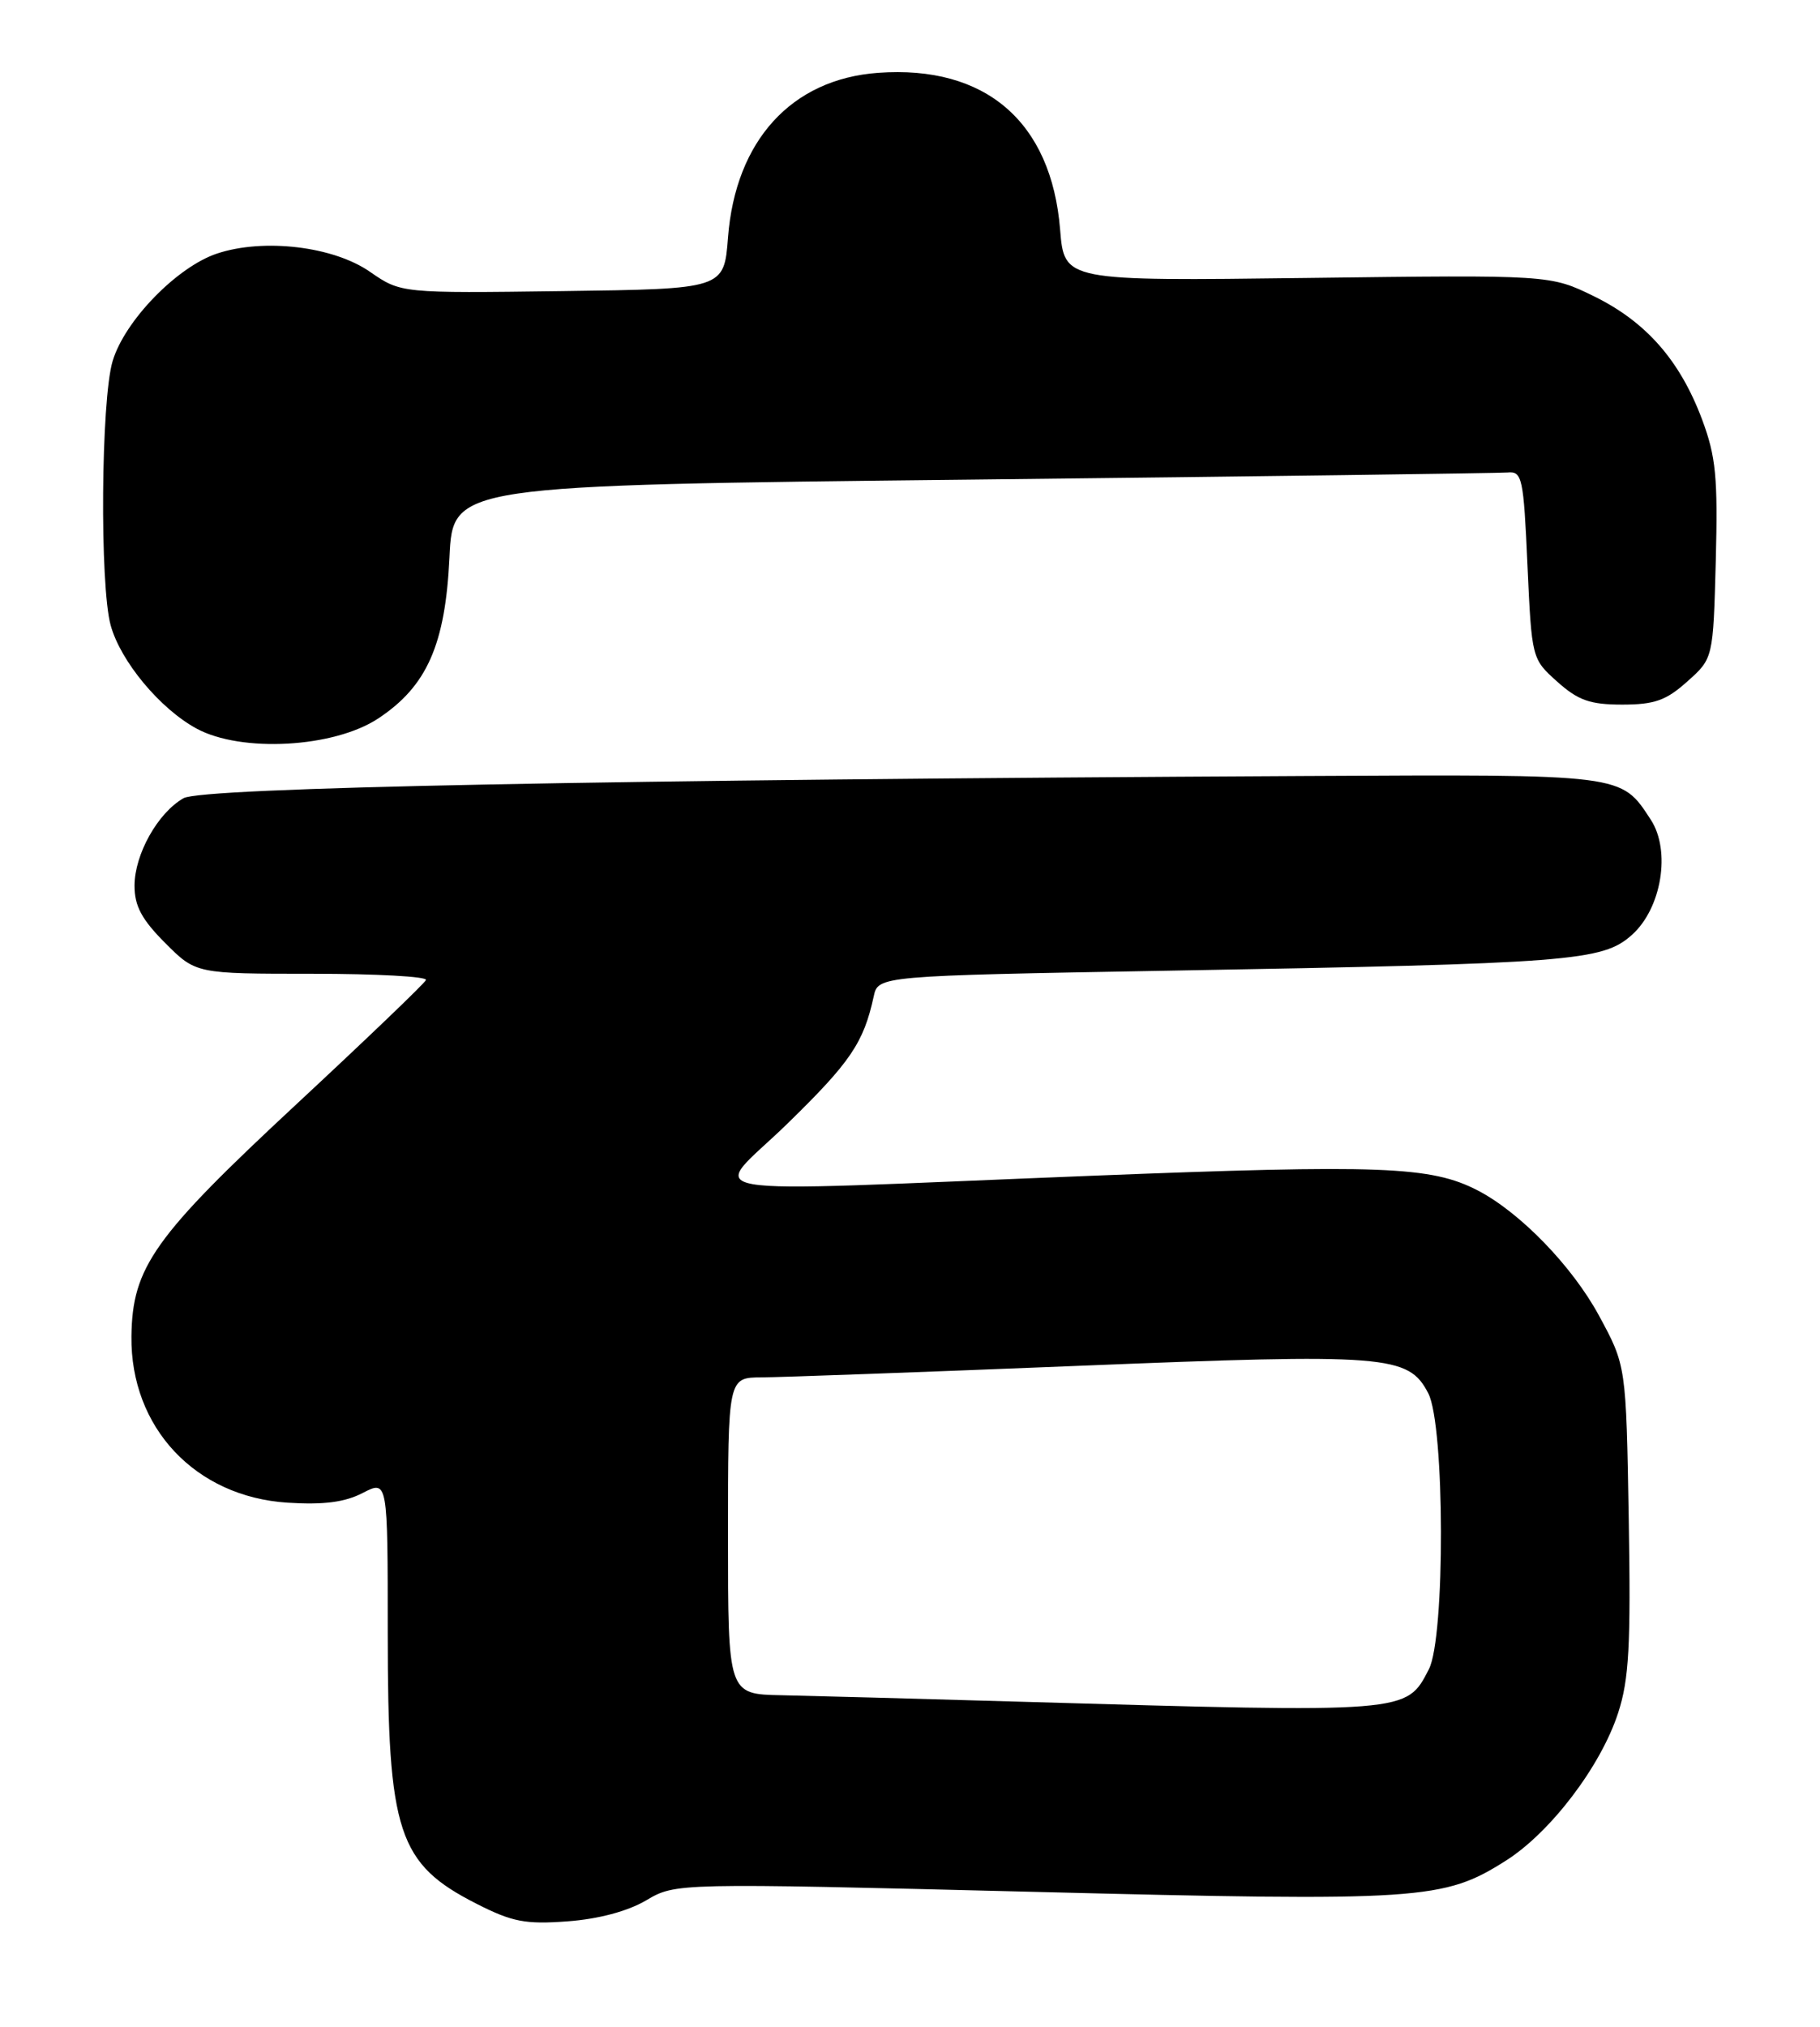 <?xml version="1.0" encoding="UTF-8" standalone="no"?>
<!DOCTYPE svg PUBLIC "-//W3C//DTD SVG 1.1//EN" "http://www.w3.org/Graphics/SVG/1.1/DTD/svg11.dtd" >
<svg xmlns="http://www.w3.org/2000/svg" xmlns:xlink="http://www.w3.org/1999/xlink" version="1.1" viewBox="0 0 230 256">
 <g >
 <path fill="currentColor"
d=" M 81.66 240.04 C 85.39 237.84 85.39 237.84 130.45 238.96 C 179.65 240.20 182.44 240.01 190.31 235.02 C 195.96 231.44 202.31 223.08 204.49 216.36 C 205.87 212.12 206.10 207.86 205.83 191.86 C 205.50 172.50 205.50 172.50 202.07 166.18 C 198.69 159.94 192.11 153.15 186.75 150.37 C 180.84 147.31 174.55 147.07 137.84 148.52 C 84.88 150.62 89.75 151.46 99.54 141.90 C 107.49 134.15 109.14 131.70 110.41 125.88 C 110.97 123.26 110.97 123.26 147.74 122.61 C 198.66 121.71 202.51 121.41 206.23 118.09 C 209.99 114.73 211.18 107.45 208.61 103.53 C 204.82 97.74 205.40 97.81 164.79 98.02 C 76.40 98.48 25.56 99.48 23.20 100.82 C 19.95 102.66 17.01 107.90 17.00 111.87 C 17.00 114.45 17.91 116.14 20.88 119.12 C 24.76 123.00 24.76 123.00 39.47 123.00 C 47.55 123.00 54.02 123.35 53.83 123.79 C 53.65 124.22 46.30 131.26 37.50 139.44 C 19.43 156.23 16.72 160.05 16.61 168.80 C 16.48 180.33 24.69 189.07 36.36 189.81 C 40.90 190.10 43.58 189.75 45.84 188.58 C 49.00 186.95 49.00 186.95 49.00 206.33 C 49.00 231.52 50.29 235.43 60.26 240.49 C 64.73 242.76 66.41 243.09 71.72 242.69 C 75.64 242.40 79.31 241.42 81.66 240.04 Z  M 47.80 90.75 C 53.96 86.68 56.28 81.42 56.80 70.40 C 57.23 61.30 57.23 61.30 122.89 60.58 C 159.00 60.18 189.44 59.77 190.52 59.68 C 192.36 59.51 192.54 60.32 193.03 71.36 C 193.57 83.20 193.58 83.23 196.80 86.11 C 199.44 88.47 200.94 89.00 205.00 89.00 C 209.08 89.00 210.56 88.48 213.23 86.08 C 216.50 83.17 216.50 83.17 216.83 70.83 C 217.10 60.29 216.85 57.68 215.10 52.99 C 212.30 45.52 208.02 40.65 201.43 37.42 C 195.90 34.72 195.90 34.72 165.20 35.11 C 134.50 35.50 134.50 35.50 133.97 29.00 C 132.87 15.38 124.55 8.21 110.97 9.20 C 100.03 9.99 92.95 17.75 92.00 30.00 C 91.50 36.50 91.50 36.50 71.08 36.77 C 50.67 37.04 50.67 37.04 46.75 34.33 C 42.13 31.12 33.35 30.07 27.45 32.02 C 22.39 33.69 15.75 40.51 14.23 45.62 C 12.76 50.53 12.59 73.98 13.99 79.00 C 15.25 83.55 20.23 89.53 24.84 92.03 C 30.50 95.10 42.21 94.45 47.80 90.75 Z  M 129.00 214.95 C 116.07 214.57 102.46 214.21 98.75 214.13 C 92.00 214.00 92.00 214.00 92.00 194.00 C 92.00 174.00 92.00 174.00 96.25 173.98 C 98.59 173.97 116.53 173.32 136.12 172.53 C 175.36 170.94 177.99 171.15 180.50 176.00 C 182.59 180.04 182.65 206.85 180.57 210.85 C 177.71 216.40 178.10 216.37 129.00 214.95 Z "/>
</g>
</svg>